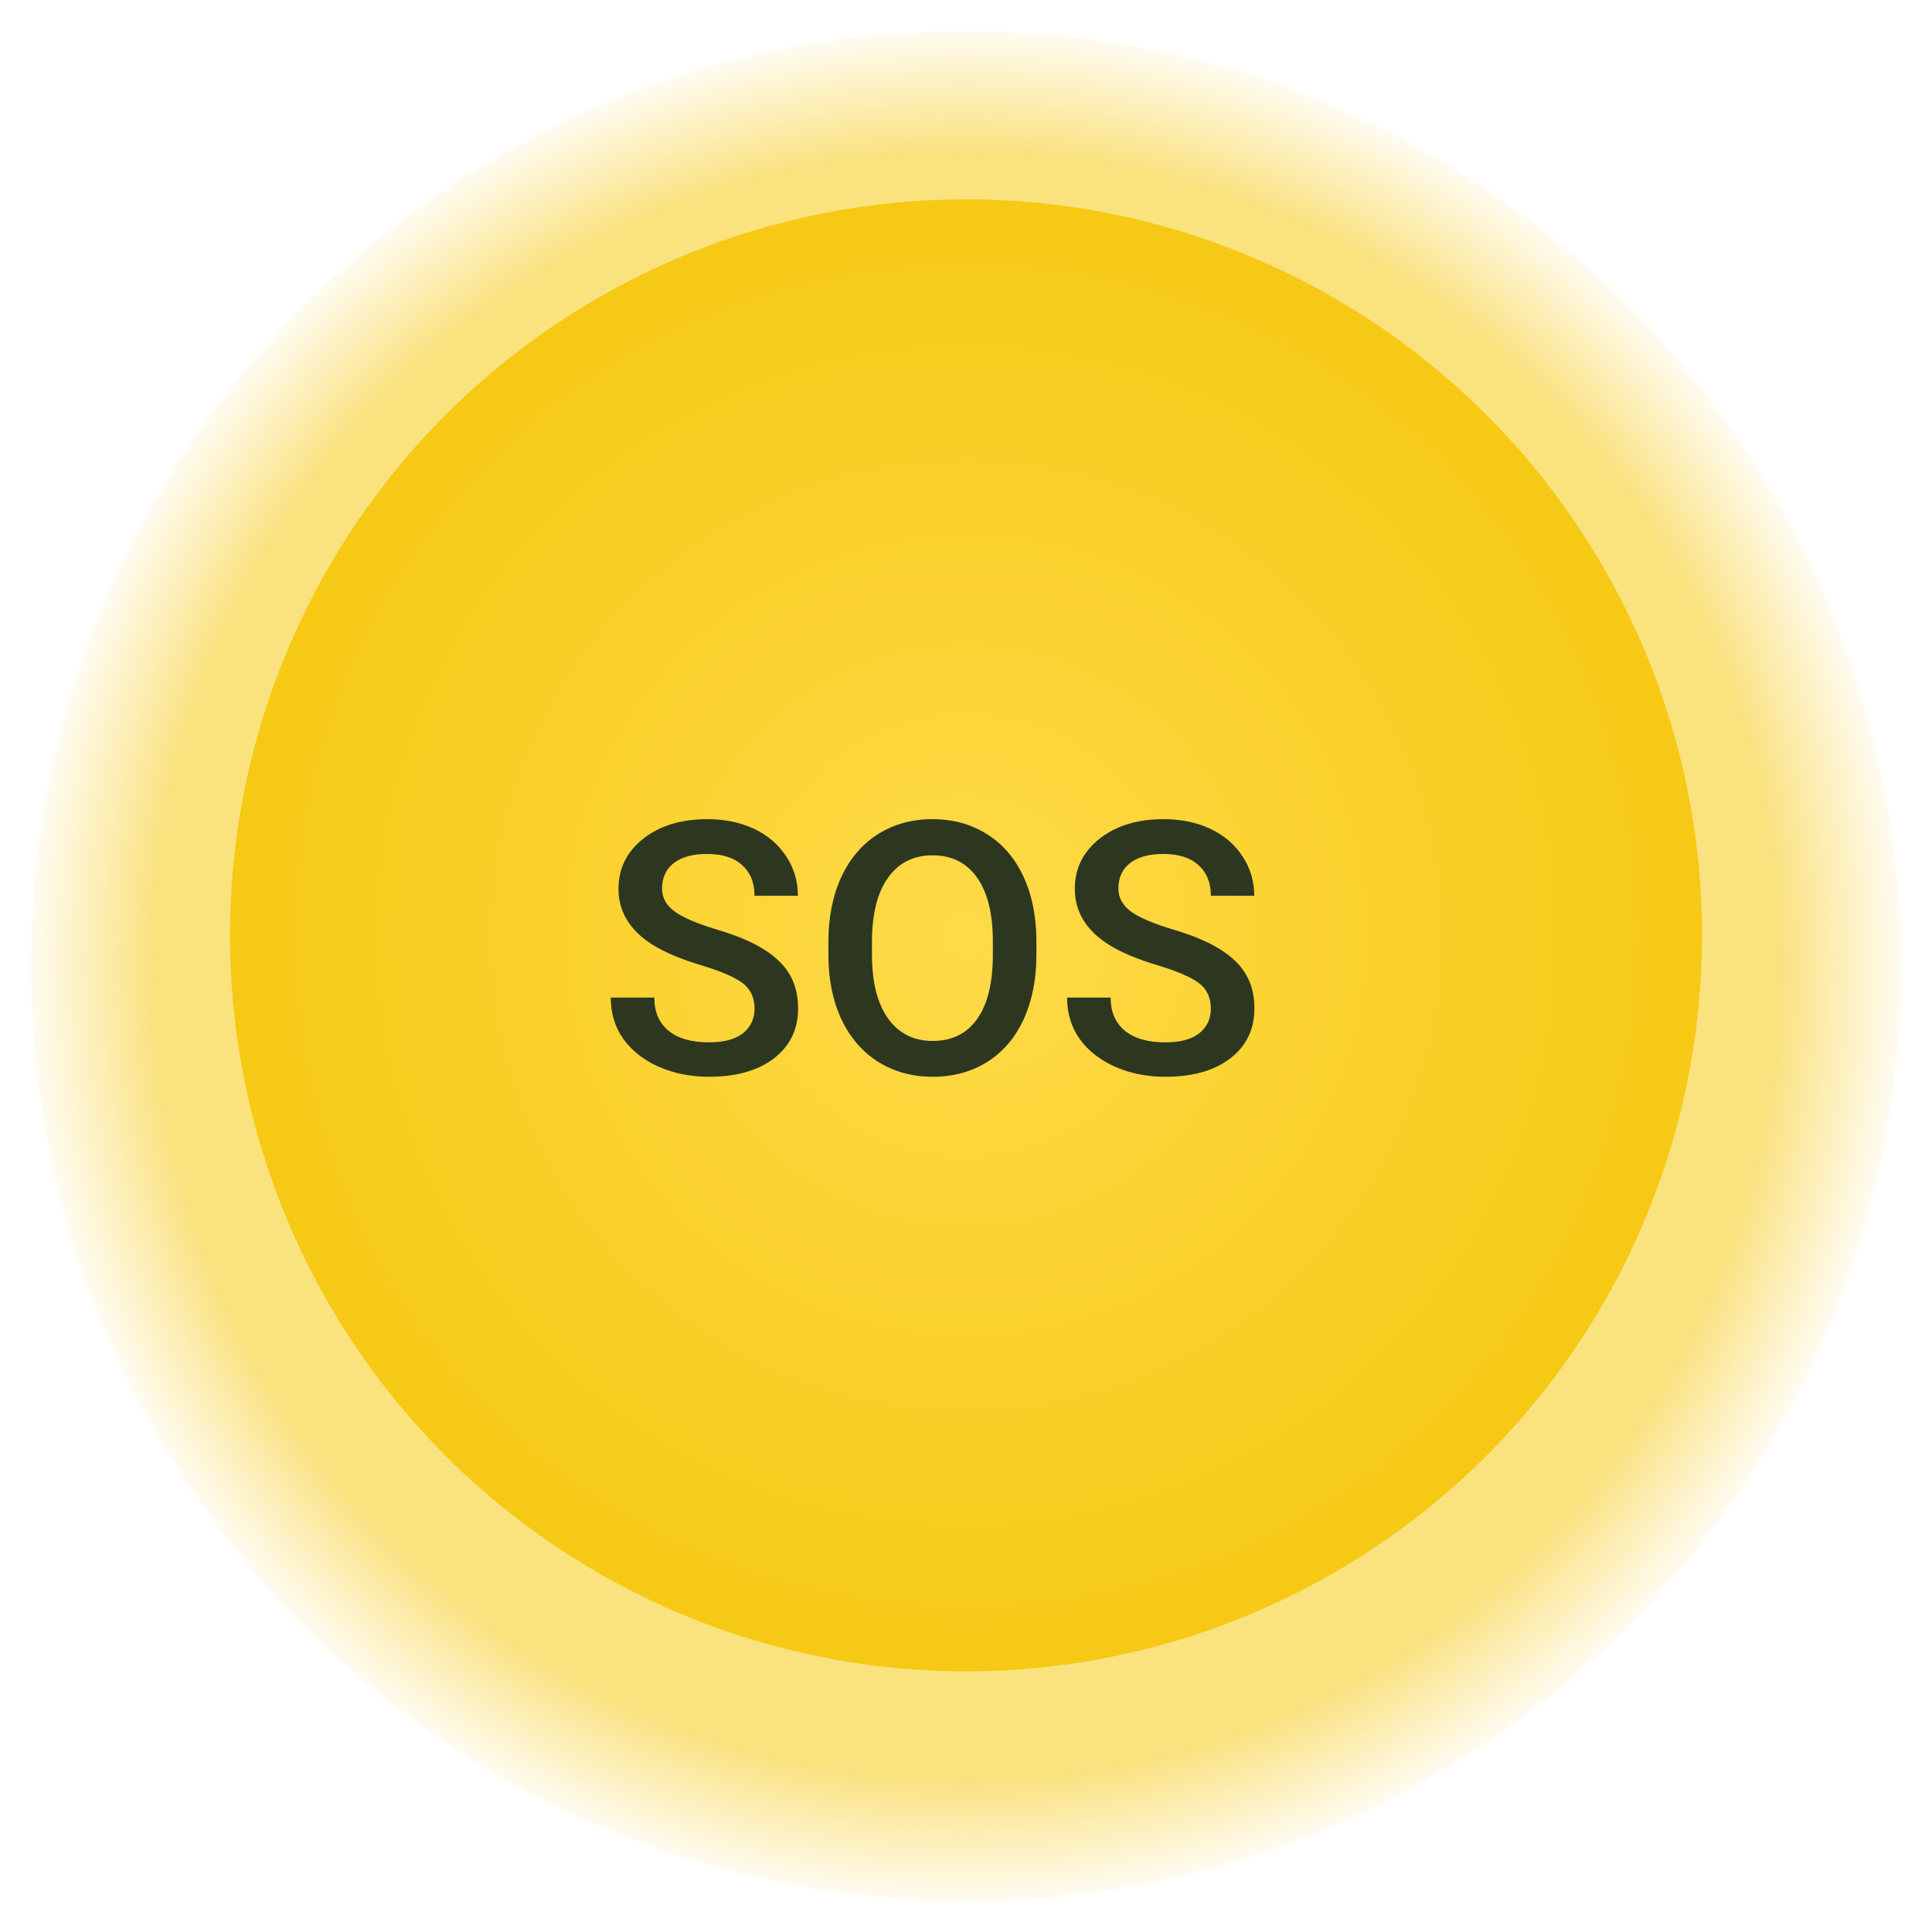 <svg width="252" height="252" viewBox="0 0 252 252" fill="none" xmlns="http://www.w3.org/2000/svg">
<g filter="url(#filter0_d)">
<circle cx="126" cy="122" r="122" fill="url(#paint0_radial)" fill-opacity="0.55"/>
</g>
<circle cx="126" cy="122" r="96" fill="url(#paint1_radial)"/>
<path d="M98.417 131.577C98.417 130.14 97.908 129.032 96.89 128.253C95.886 127.474 94.067 126.688 91.432 125.895C88.796 125.101 86.7 124.217 85.143 123.244C82.163 121.372 80.673 118.932 80.673 115.922C80.673 113.286 81.743 111.115 83.885 109.408C86.041 107.701 88.834 106.848 92.263 106.848C94.539 106.848 96.568 107.267 98.35 108.105C100.132 108.944 101.532 110.142 102.55 111.699C103.568 113.242 104.077 114.956 104.077 116.843H98.417C98.417 115.136 97.878 113.803 96.8 112.845C95.737 111.871 94.209 111.385 92.218 111.385C90.361 111.385 88.916 111.782 87.883 112.575C86.865 113.369 86.356 114.477 86.356 115.899C86.356 117.097 86.909 118.101 88.018 118.909C89.126 119.703 90.953 120.481 93.498 121.245C96.044 121.994 98.088 122.855 99.63 123.828C101.172 124.786 102.303 125.895 103.021 127.152C103.74 128.395 104.1 129.855 104.1 131.532C104.1 134.257 103.051 136.429 100.955 138.046C98.874 139.648 96.044 140.449 92.465 140.449C90.099 140.449 87.92 140.015 85.929 139.146C83.952 138.263 82.41 137.05 81.302 135.508C80.209 133.965 79.662 132.169 79.662 130.117H85.345C85.345 131.974 85.959 133.411 87.186 134.43C88.414 135.448 90.174 135.957 92.465 135.957C94.441 135.957 95.924 135.56 96.912 134.767C97.915 133.958 98.417 132.895 98.417 131.577ZM135.186 124.502C135.186 127.706 134.632 130.521 133.523 132.947C132.415 135.358 130.828 137.215 128.762 138.518C126.71 139.805 124.344 140.449 121.664 140.449C119.014 140.449 116.648 139.805 114.566 138.518C112.5 137.215 110.898 135.366 109.76 132.97C108.637 130.574 108.068 127.811 108.053 124.682V122.84C108.053 119.65 108.614 116.835 109.737 114.395C110.875 111.954 112.47 110.09 114.521 108.802C116.588 107.499 118.954 106.848 121.619 106.848C124.285 106.848 126.643 107.492 128.694 108.779C130.761 110.052 132.355 111.894 133.479 114.305C134.602 116.701 135.171 119.493 135.186 122.683V124.502ZM129.503 122.795C129.503 119.171 128.814 116.394 127.437 114.462C126.074 112.53 124.135 111.564 121.619 111.564C119.163 111.564 117.239 112.53 115.847 114.462C114.469 116.379 113.765 119.096 113.735 122.615V124.502C113.735 128.096 114.432 130.873 115.824 132.835C117.232 134.797 119.178 135.777 121.664 135.777C124.18 135.777 126.111 134.819 127.459 132.902C128.822 130.986 129.503 128.186 129.503 124.502V122.795ZM157.938 131.577C157.938 130.14 157.429 129.032 156.411 128.253C155.408 127.474 153.589 126.688 150.953 125.895C148.318 125.101 146.221 124.217 144.664 123.244C141.684 121.372 140.194 118.932 140.194 115.922C140.194 113.286 141.265 111.115 143.406 109.408C145.562 107.701 148.355 106.848 151.784 106.848C154.06 106.848 156.089 107.267 157.871 108.105C159.653 108.944 161.053 110.142 162.071 111.699C163.09 113.242 163.599 114.956 163.599 116.843H157.938C157.938 115.136 157.399 113.803 156.321 112.845C155.258 111.871 153.731 111.385 151.739 111.385C149.882 111.385 148.438 111.782 147.404 112.575C146.386 113.369 145.877 114.477 145.877 115.899C145.877 117.097 146.431 118.101 147.539 118.909C148.647 119.703 150.474 120.481 153.02 121.245C155.565 121.994 157.609 122.855 159.151 123.828C160.694 124.786 161.824 125.895 162.543 127.152C163.262 128.395 163.621 129.855 163.621 131.532C163.621 134.257 162.573 136.429 160.477 138.046C158.395 139.648 155.565 140.449 151.986 140.449C149.62 140.449 147.442 140.015 145.45 139.146C143.474 138.263 141.931 137.05 140.823 135.508C139.73 133.965 139.184 132.169 139.184 130.117H144.866C144.866 131.974 145.48 133.411 146.708 134.43C147.936 135.448 149.695 135.957 151.986 135.957C153.963 135.957 155.445 135.56 156.434 134.767C157.437 133.958 157.938 132.895 157.938 131.577Z" fill="#2D3720"/>
<defs>
<filter id="filter0_d" x="0" y="0" width="252" height="252" filterUnits="userSpaceOnUse" color-interpolation-filters="sRGB">
<feFlood flood-opacity="0" result="BackgroundImageFix"/>
<feColorMatrix in="SourceAlpha" type="matrix" values="0 0 0 0 0 0 0 0 0 0 0 0 0 0 0 0 0 0 127 0"/>
<feOffset dy="4"/>
<feGaussianBlur stdDeviation="2"/>
<feColorMatrix type="matrix" values="0 0 0 0 0.989 0 0 0 0 1 0 0 0 0 0.467 0 0 0 0.35 0"/>
<feBlend mode="normal" in2="BackgroundImageFix" result="effect1_dropShadow"/>
<feBlend mode="normal" in="SourceGraphic" in2="effect1_dropShadow" result="shape"/>
</filter>
<radialGradient id="paint0_radial" cx="0" cy="0" r="1" gradientUnits="userSpaceOnUse" gradientTransform="translate(126 122) rotate(90) scale(122)">
<stop offset="0.865" stop-color="#F6C915"/>
<stop offset="1" stop-color="#F6C915" stop-opacity="0.09"/>
<stop offset="1" stop-color="#F6C915" stop-opacity="0.36"/>
</radialGradient>
<radialGradient id="paint1_radial" cx="0" cy="0" r="1" gradientUnits="userSpaceOnUse" gradientTransform="translate(126 122) rotate(90) scale(96)">
<stop stop-color="#FFDB49"/>
<stop offset="1" stop-color="#F6C915"/>
</radialGradient>
</defs>
</svg>
